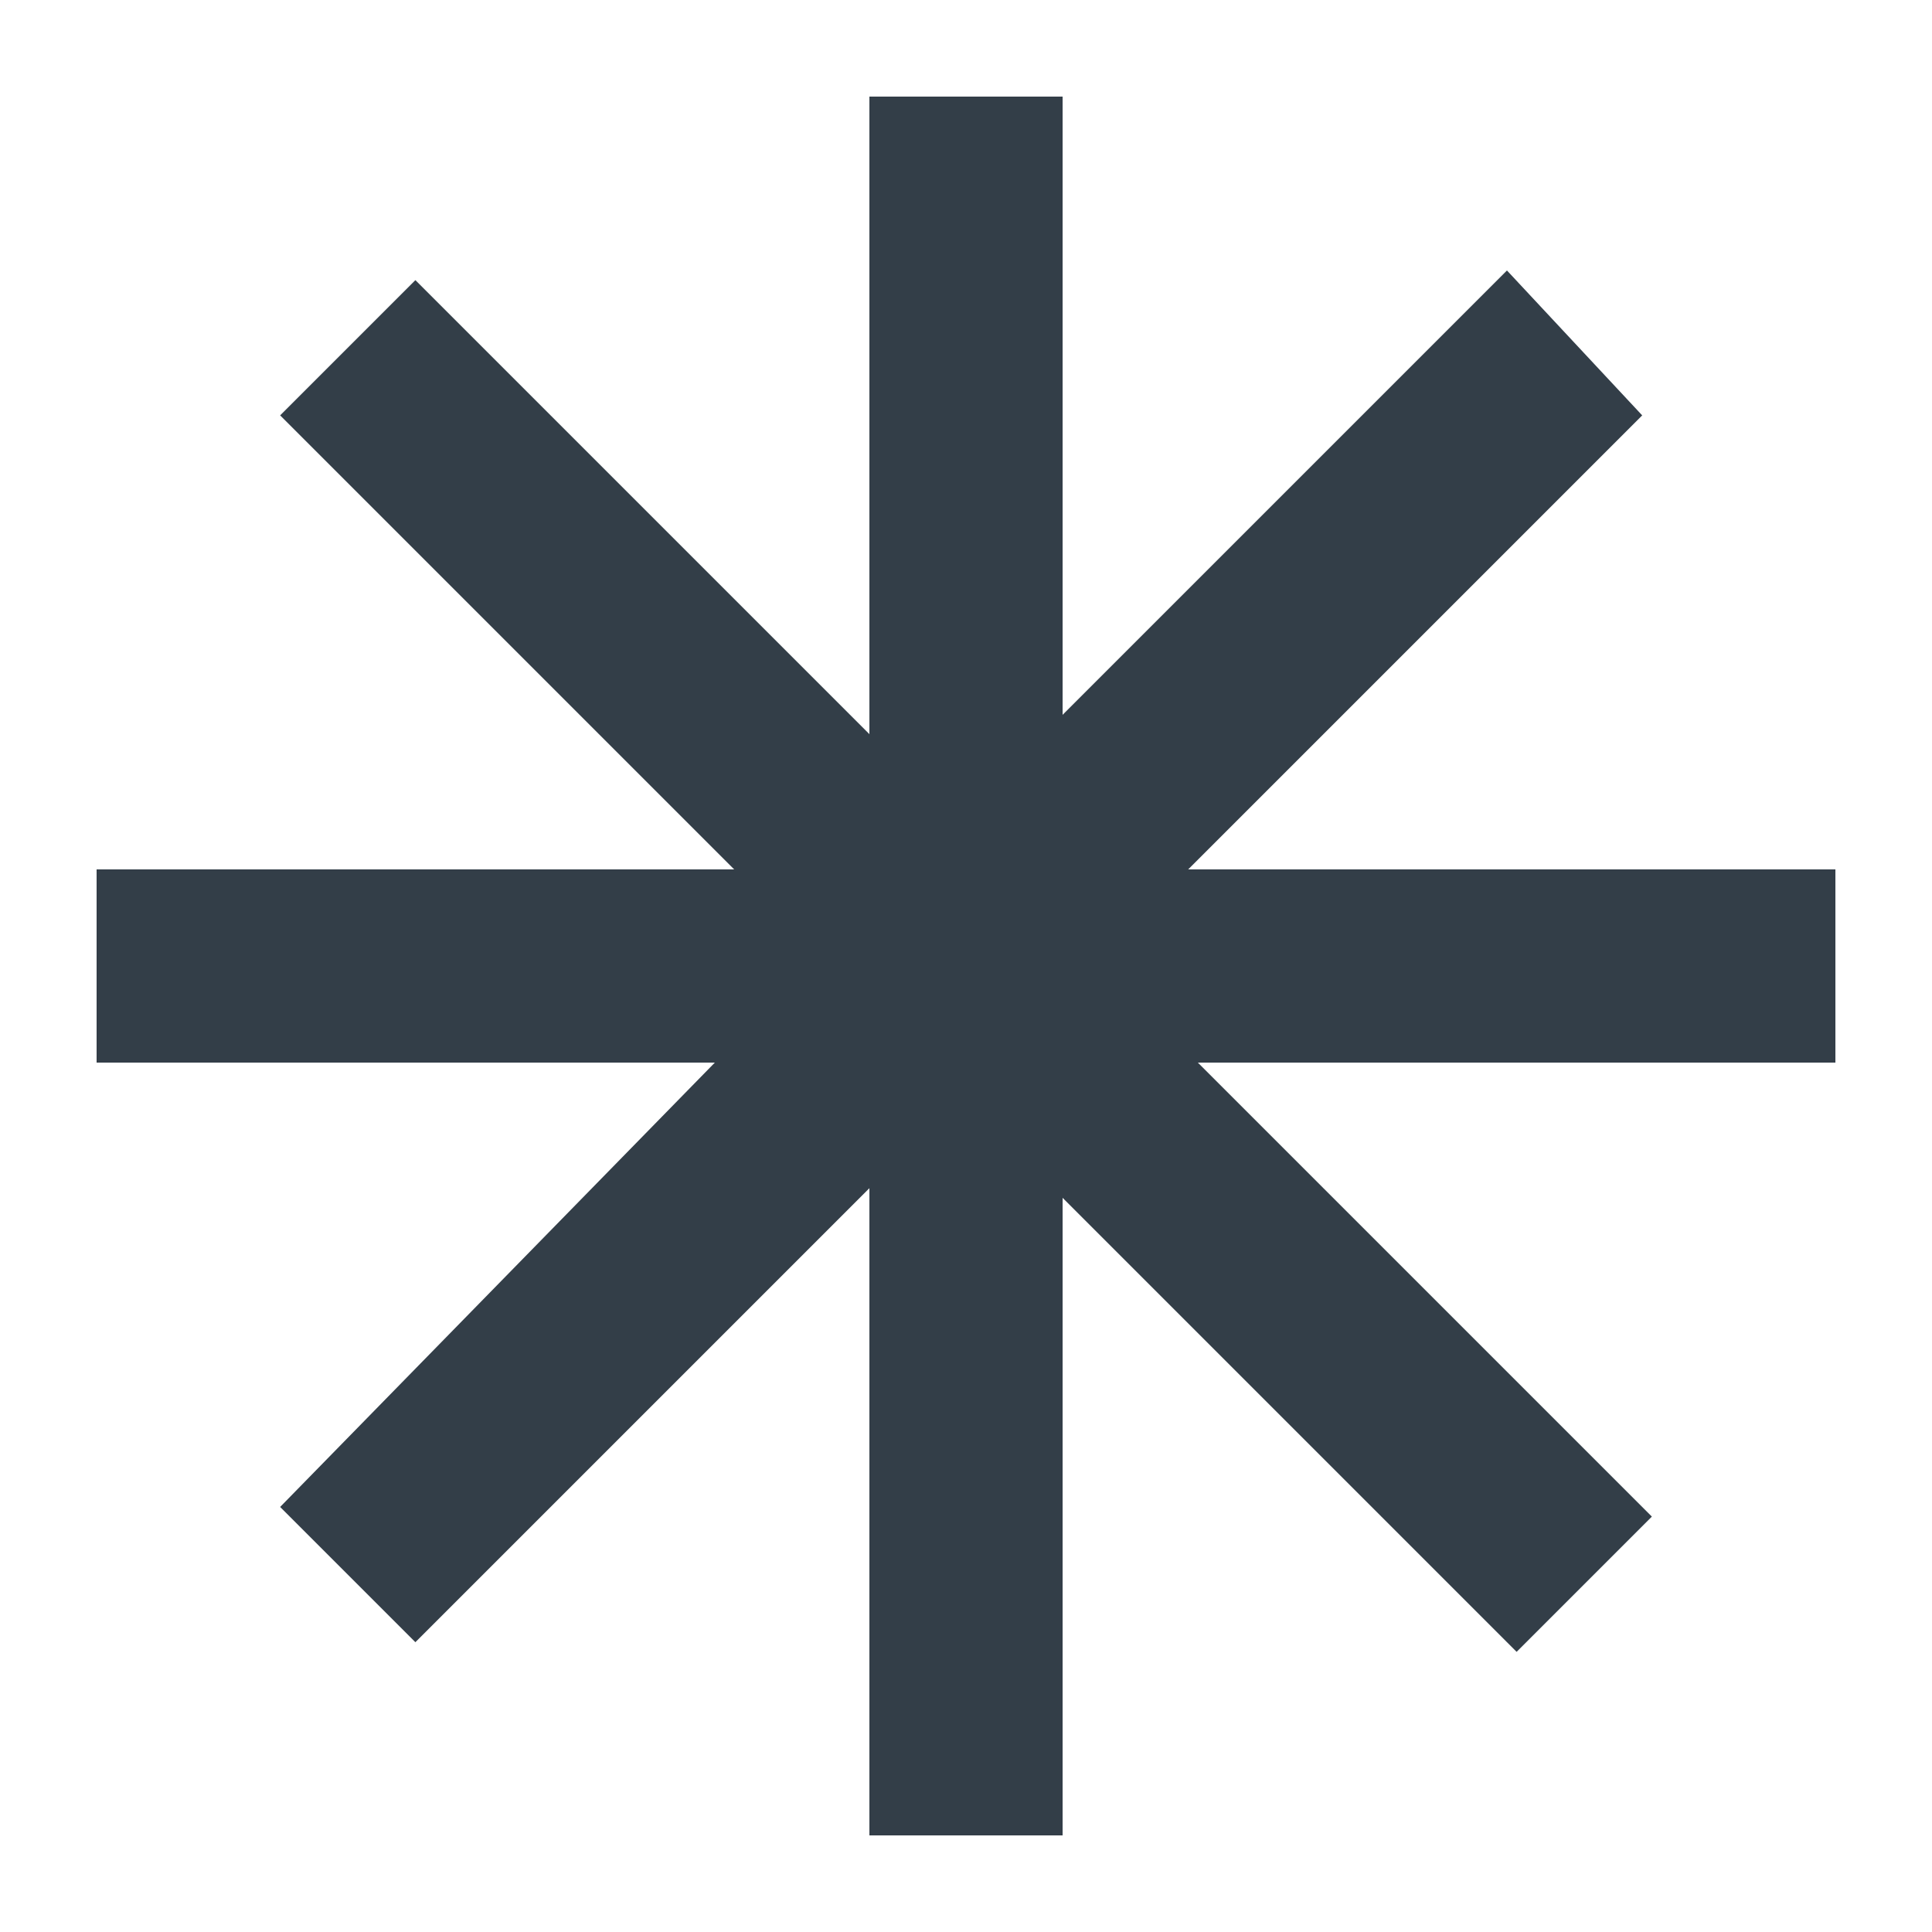 <svg width="10" height="10" viewBox="0 0 10 10" fill="none" xmlns="http://www.w3.org/2000/svg">
<path d="M9.5 5.5H6.2L8.55 7.85L7.85 8.55L5.5 6.2V9.5H4.5V6.15L2.15 8.5L1.45 7.8L3.7 5.5H0.5V4.5H3.8L1.45 2.15L2.15 1.45L4.5 3.8V0.5H5.5V3.7L7.8 1.4L8.5 2.15L6.15 4.5H9.5V5.5Z" fill="#333E48"/>
</svg>
